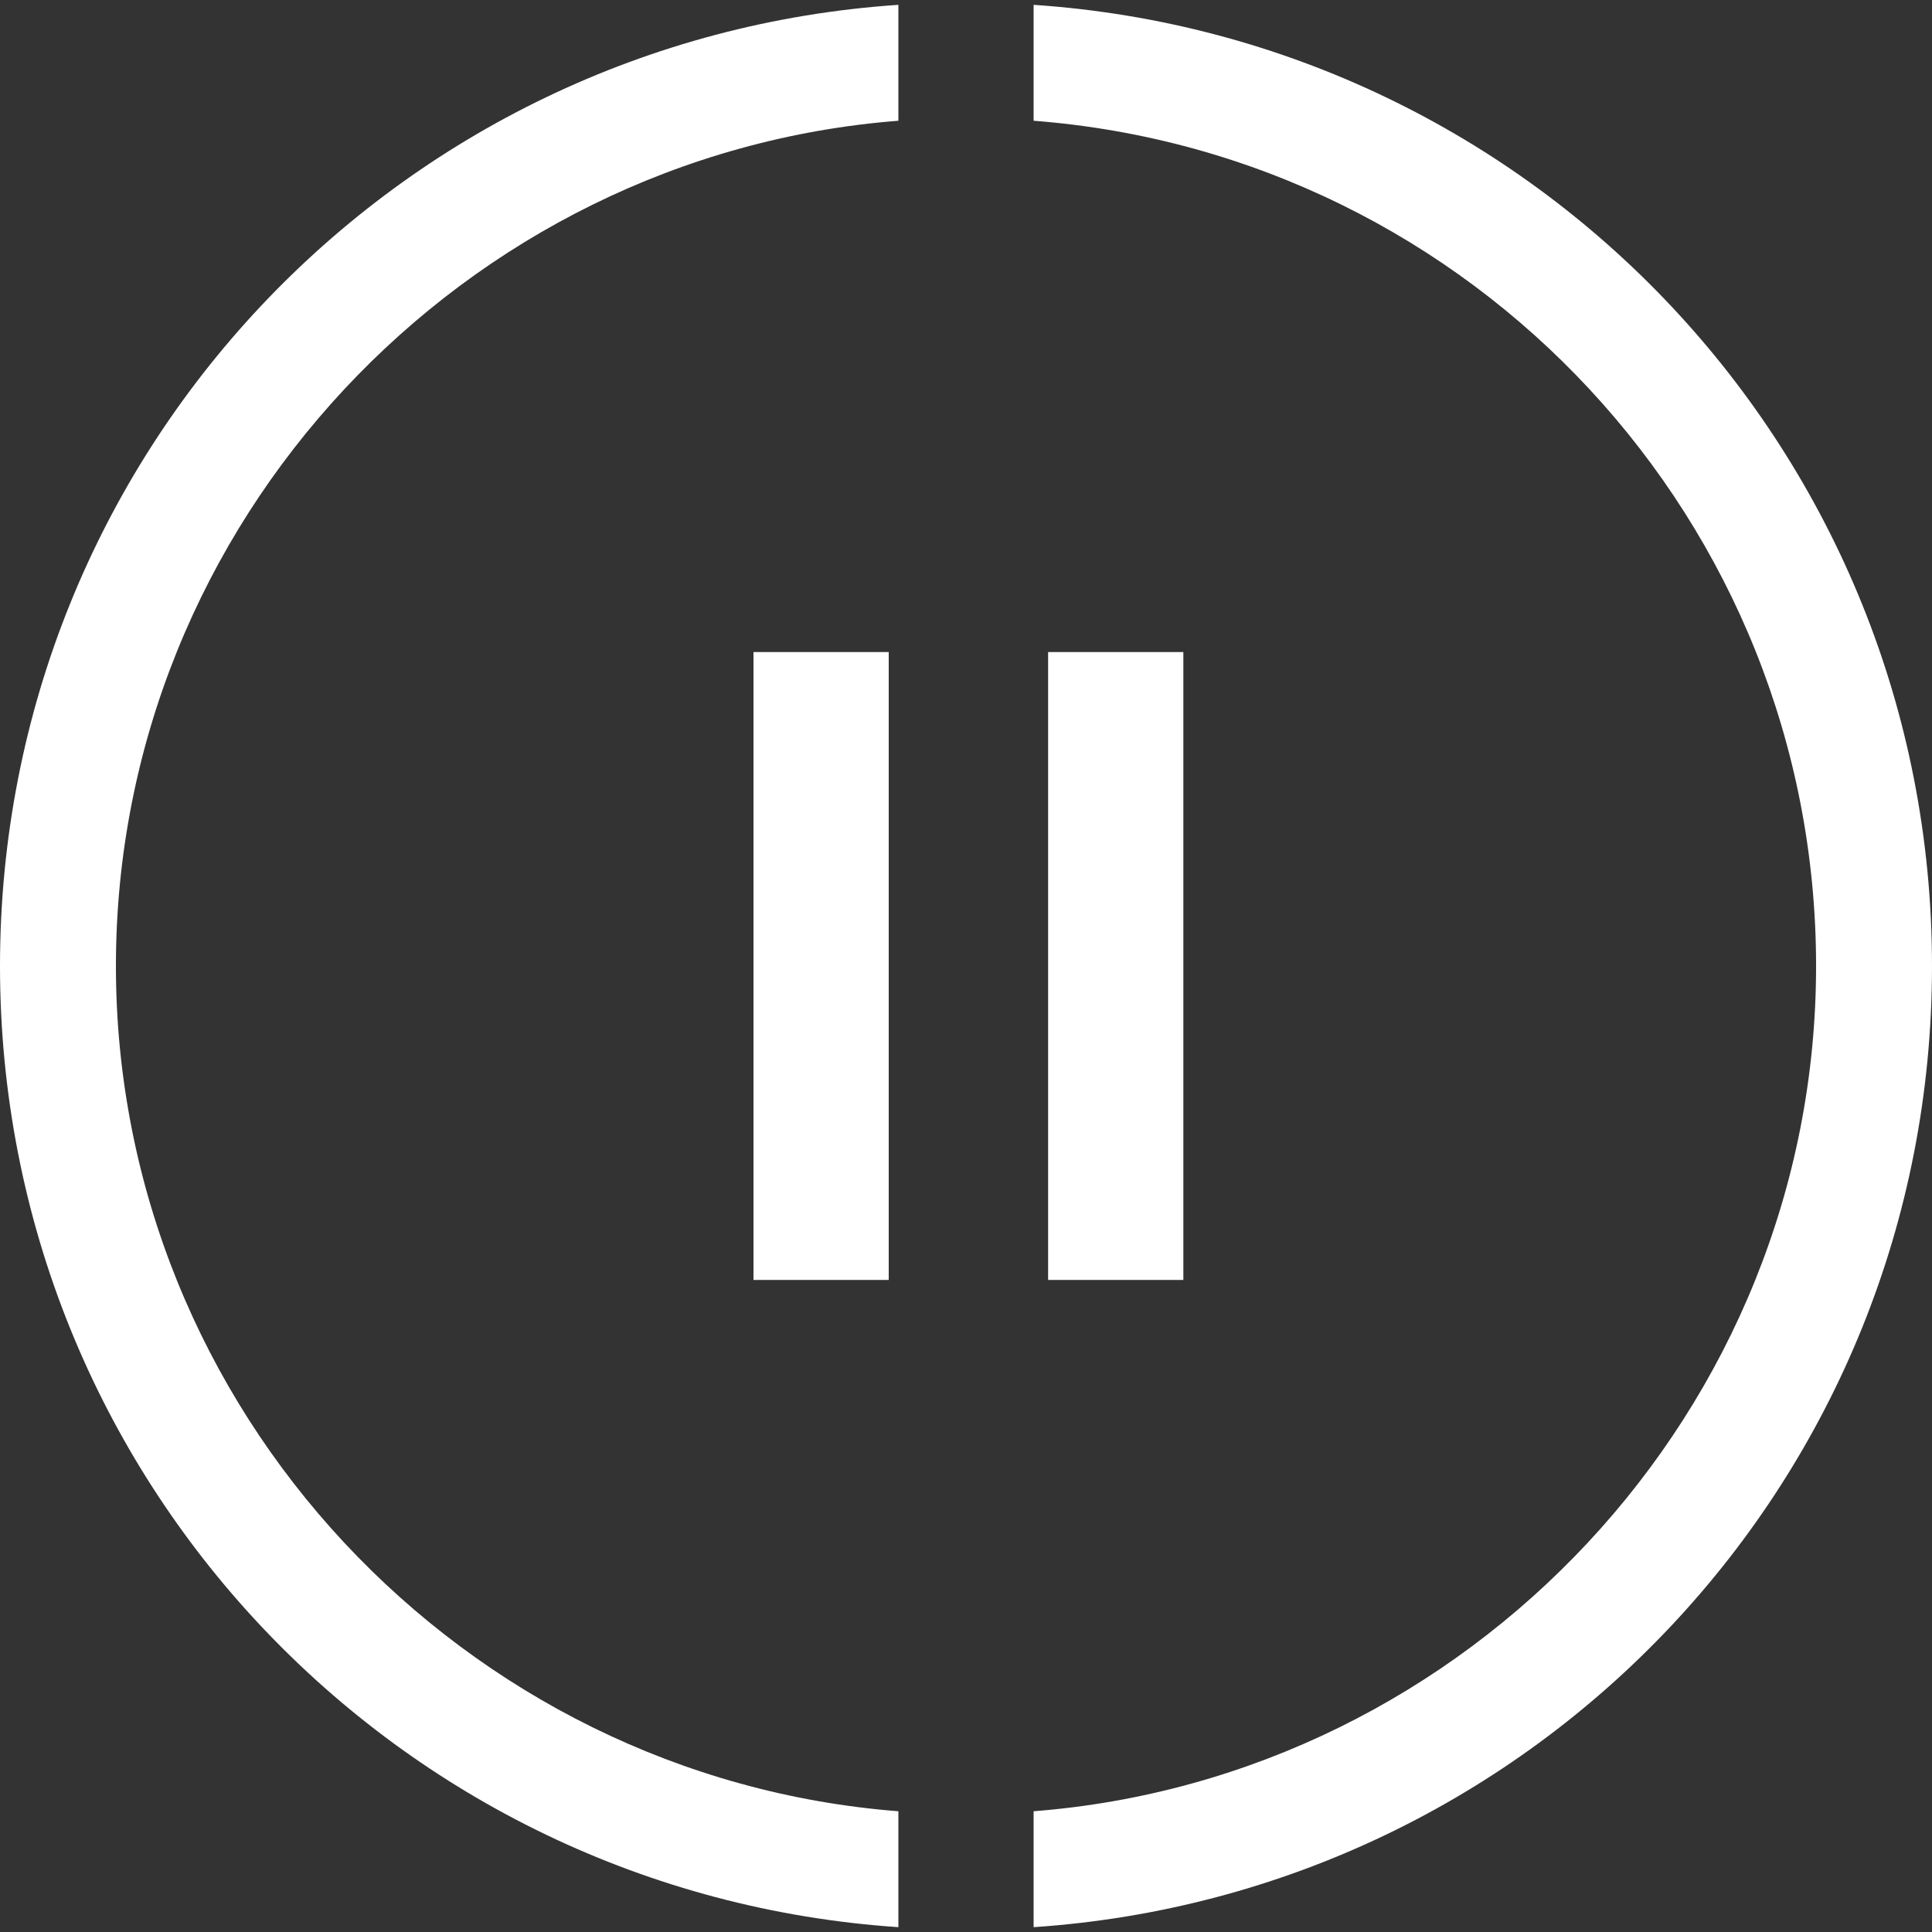 <?xml version="1.0" encoding="utf-8"?>
<!-- Generator: Adobe Illustrator 21.0.1, SVG Export Plug-In . SVG Version: 6.00 Build 0)  -->
<svg version="1.1" id="Layer_1" xmlns="http://www.w3.org/2000/svg" xmlns:xlink="http://www.w3.org/1999/xlink" x="0px" y="0px"
	 viewBox="0 0 40 40" style="enable-background:new 0 0 40 40;" xml:space="preserve">
<rect x="0" y="0" width="40" height="40" fill="#333333" stroke="none"/>
<style type="text/css">
	.st0{fill:#FFFFFF;}
</style>
<g>
	<g>
		<polyline class="st0" points="15.6,26.5 18.4,26.5 18.4,13.5 15.6,13.5 		"/>
		<path class="st0" d="M15.6,13.5"/>
		<path class="st0" d="M15.6,26.5"/>
	</g>
	<g>
		<polyline class="st0" points="21.7,26.5 24.5,26.5 24.5,13.5 21.7,13.5 		"/>
		<path class="st0" d="M21.7,13.5"/>
		<path class="st0" d="M21.7,26.5"/>
	</g>
	<g>
		<path class="st0" d="M18.6,37.5C9.6,36.8,2.4,29.2,2.4,20S9.6,3.2,18.6,2.5V0.1C8.2,0.8,0,9.4,0,20s8.2,19.2,18.6,19.9V37.5z"/>
		<path class="st0" d="M21.4,0.1v2.4c9.1,0.7,16.2,8.3,16.2,17.5s-7.2,16.8-16.2,17.5v2.4C31.8,39.2,40,30.6,40,20
			S31.8,0.8,21.4,0.1z"/>
	</g>
</g>
</svg>

